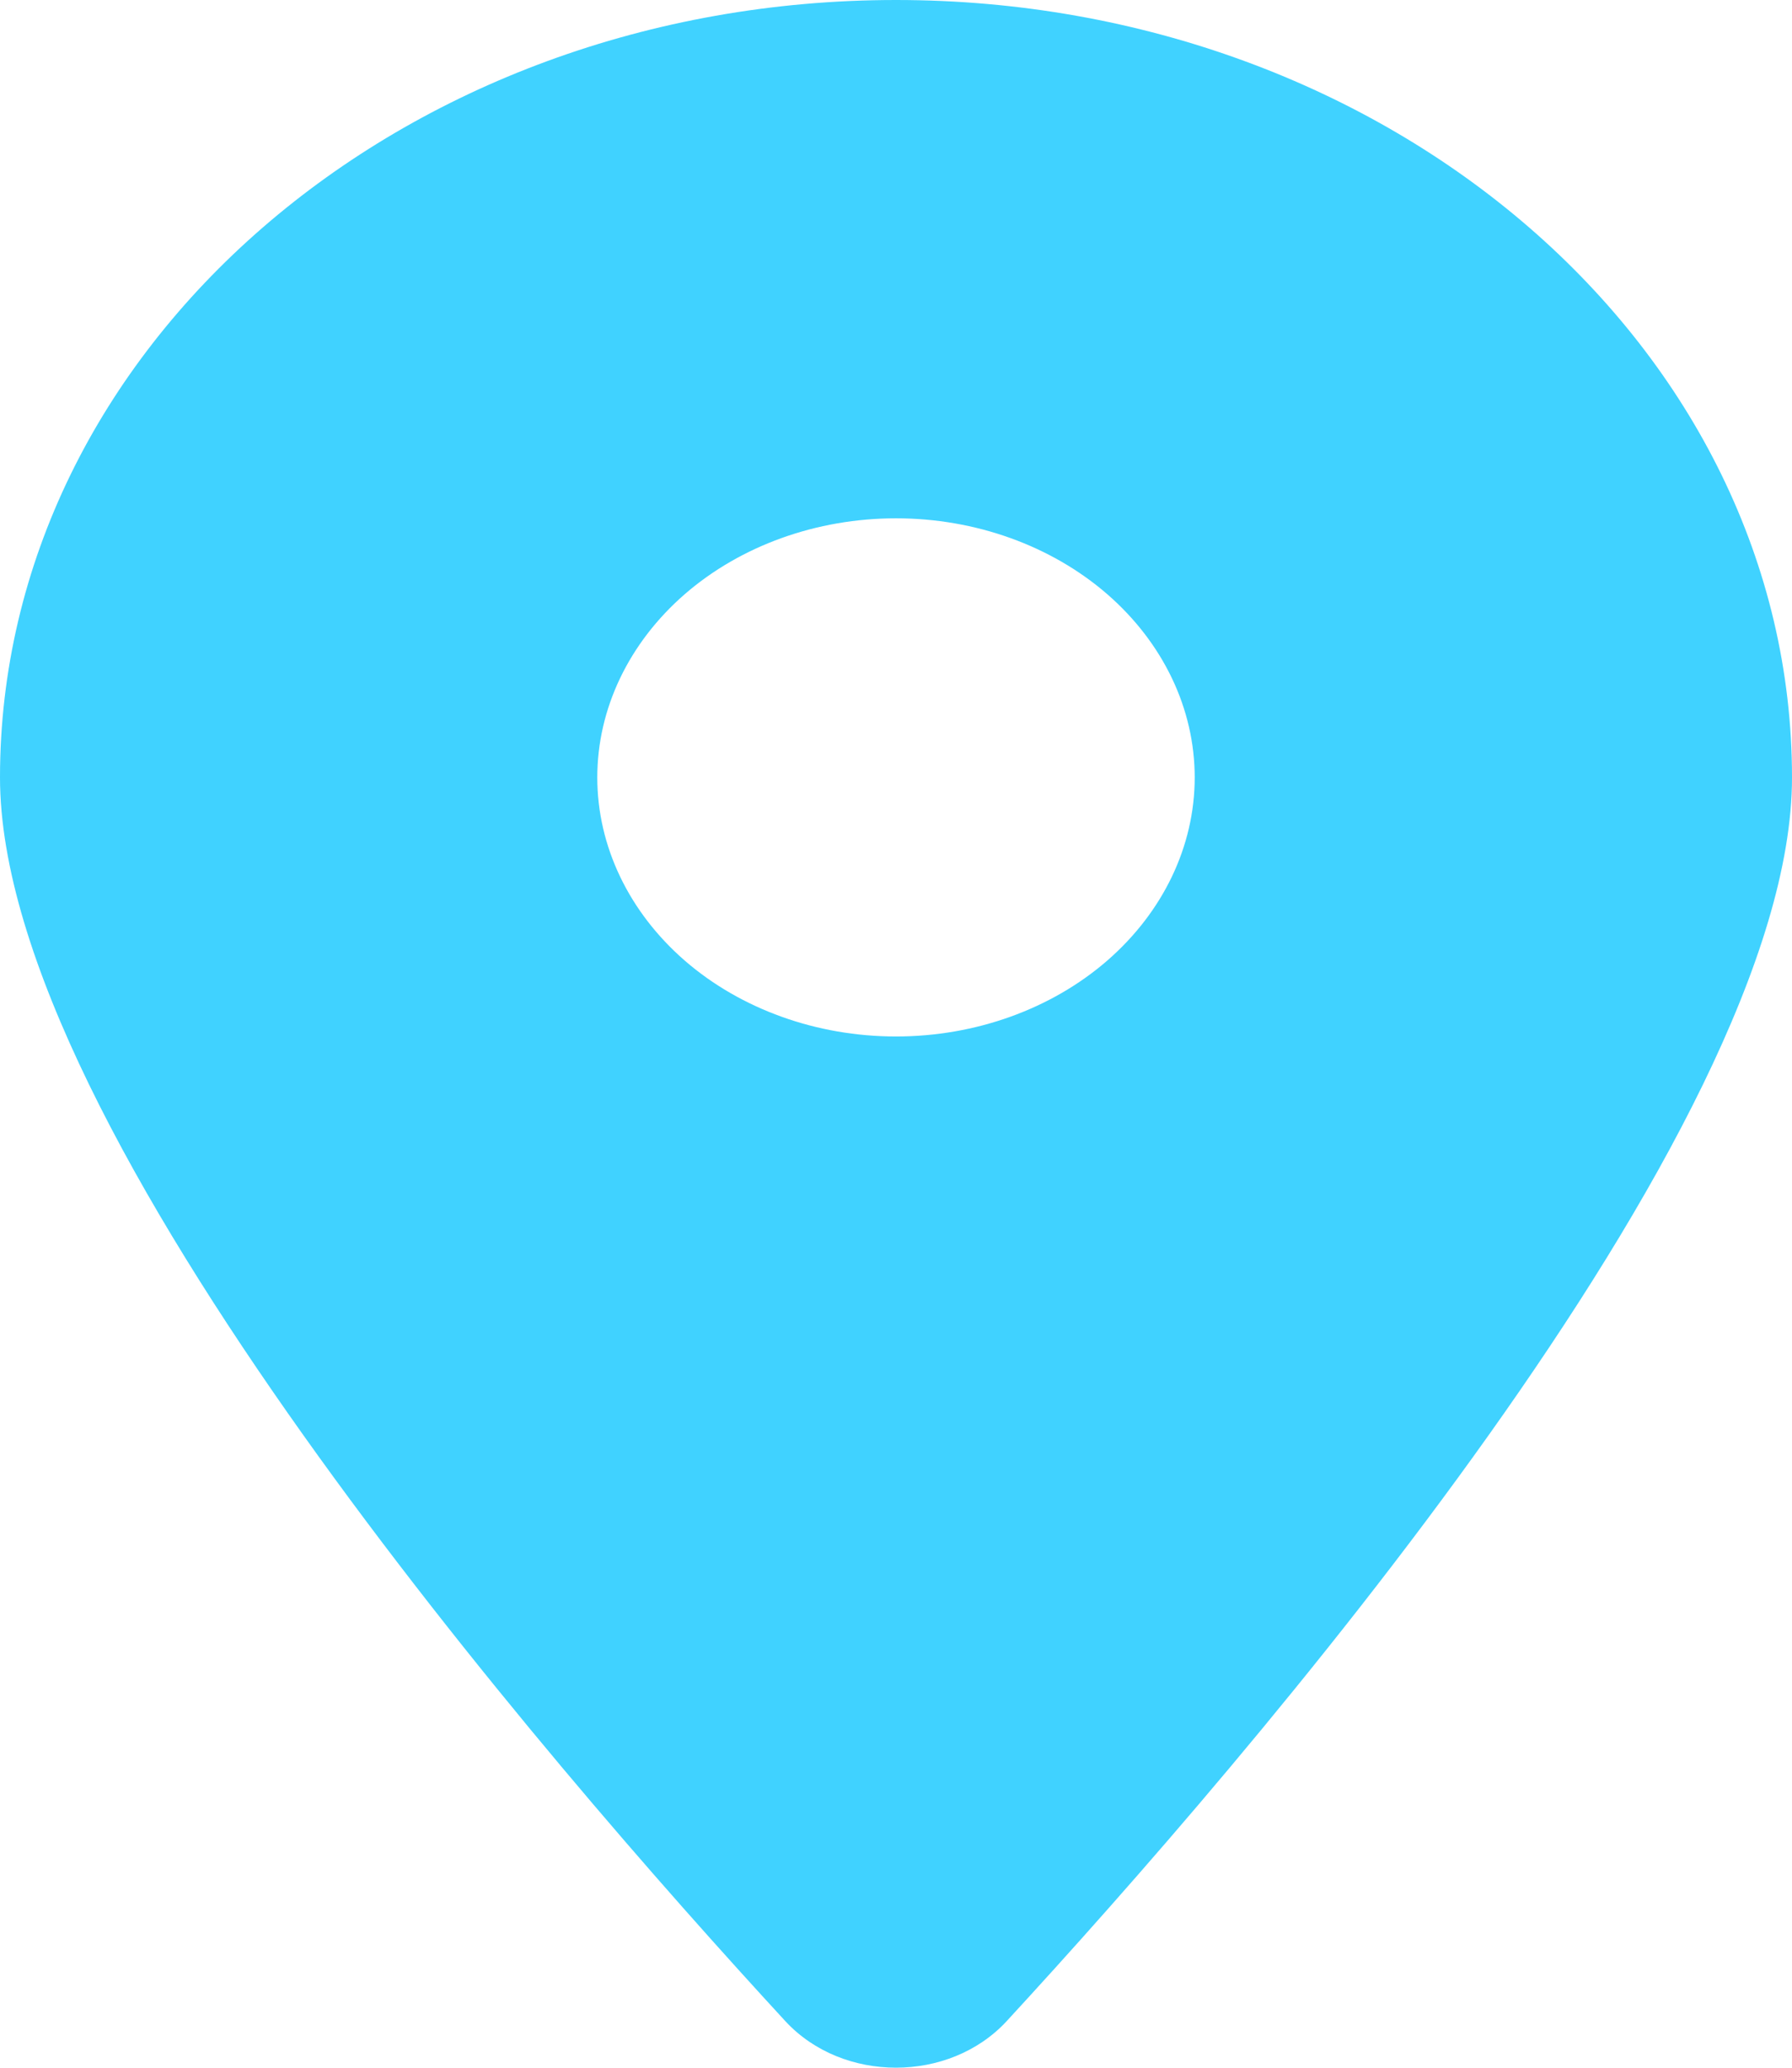 <svg width="13" height="15" viewBox="0 0 13 15" fill="none" xmlns="http://www.w3.org/2000/svg">
<path d="M7.302 14.663C9.039 12.777 13 8.207 13 5.64C13 2.526 10.088 0 6.5 0C2.911 0 0 2.526 0 5.64C0 8.207 3.961 12.777 5.698 14.663C6.114 15.112 6.886 15.112 7.302 14.663ZM6.5 3.76C7.075 3.76 7.626 3.958 8.032 4.31C8.438 4.663 8.667 5.141 8.667 5.64C8.667 6.138 8.438 6.616 8.032 6.969C7.626 7.321 7.075 7.519 6.5 7.519C5.925 7.519 5.374 7.321 4.968 6.969C4.562 6.616 4.333 6.138 4.333 5.64C4.333 5.141 4.562 4.663 4.968 4.31C5.374 3.958 5.925 3.76 6.5 3.76Z" fill="#00C2FF" fill-opacity="0.75"/>
</svg>

